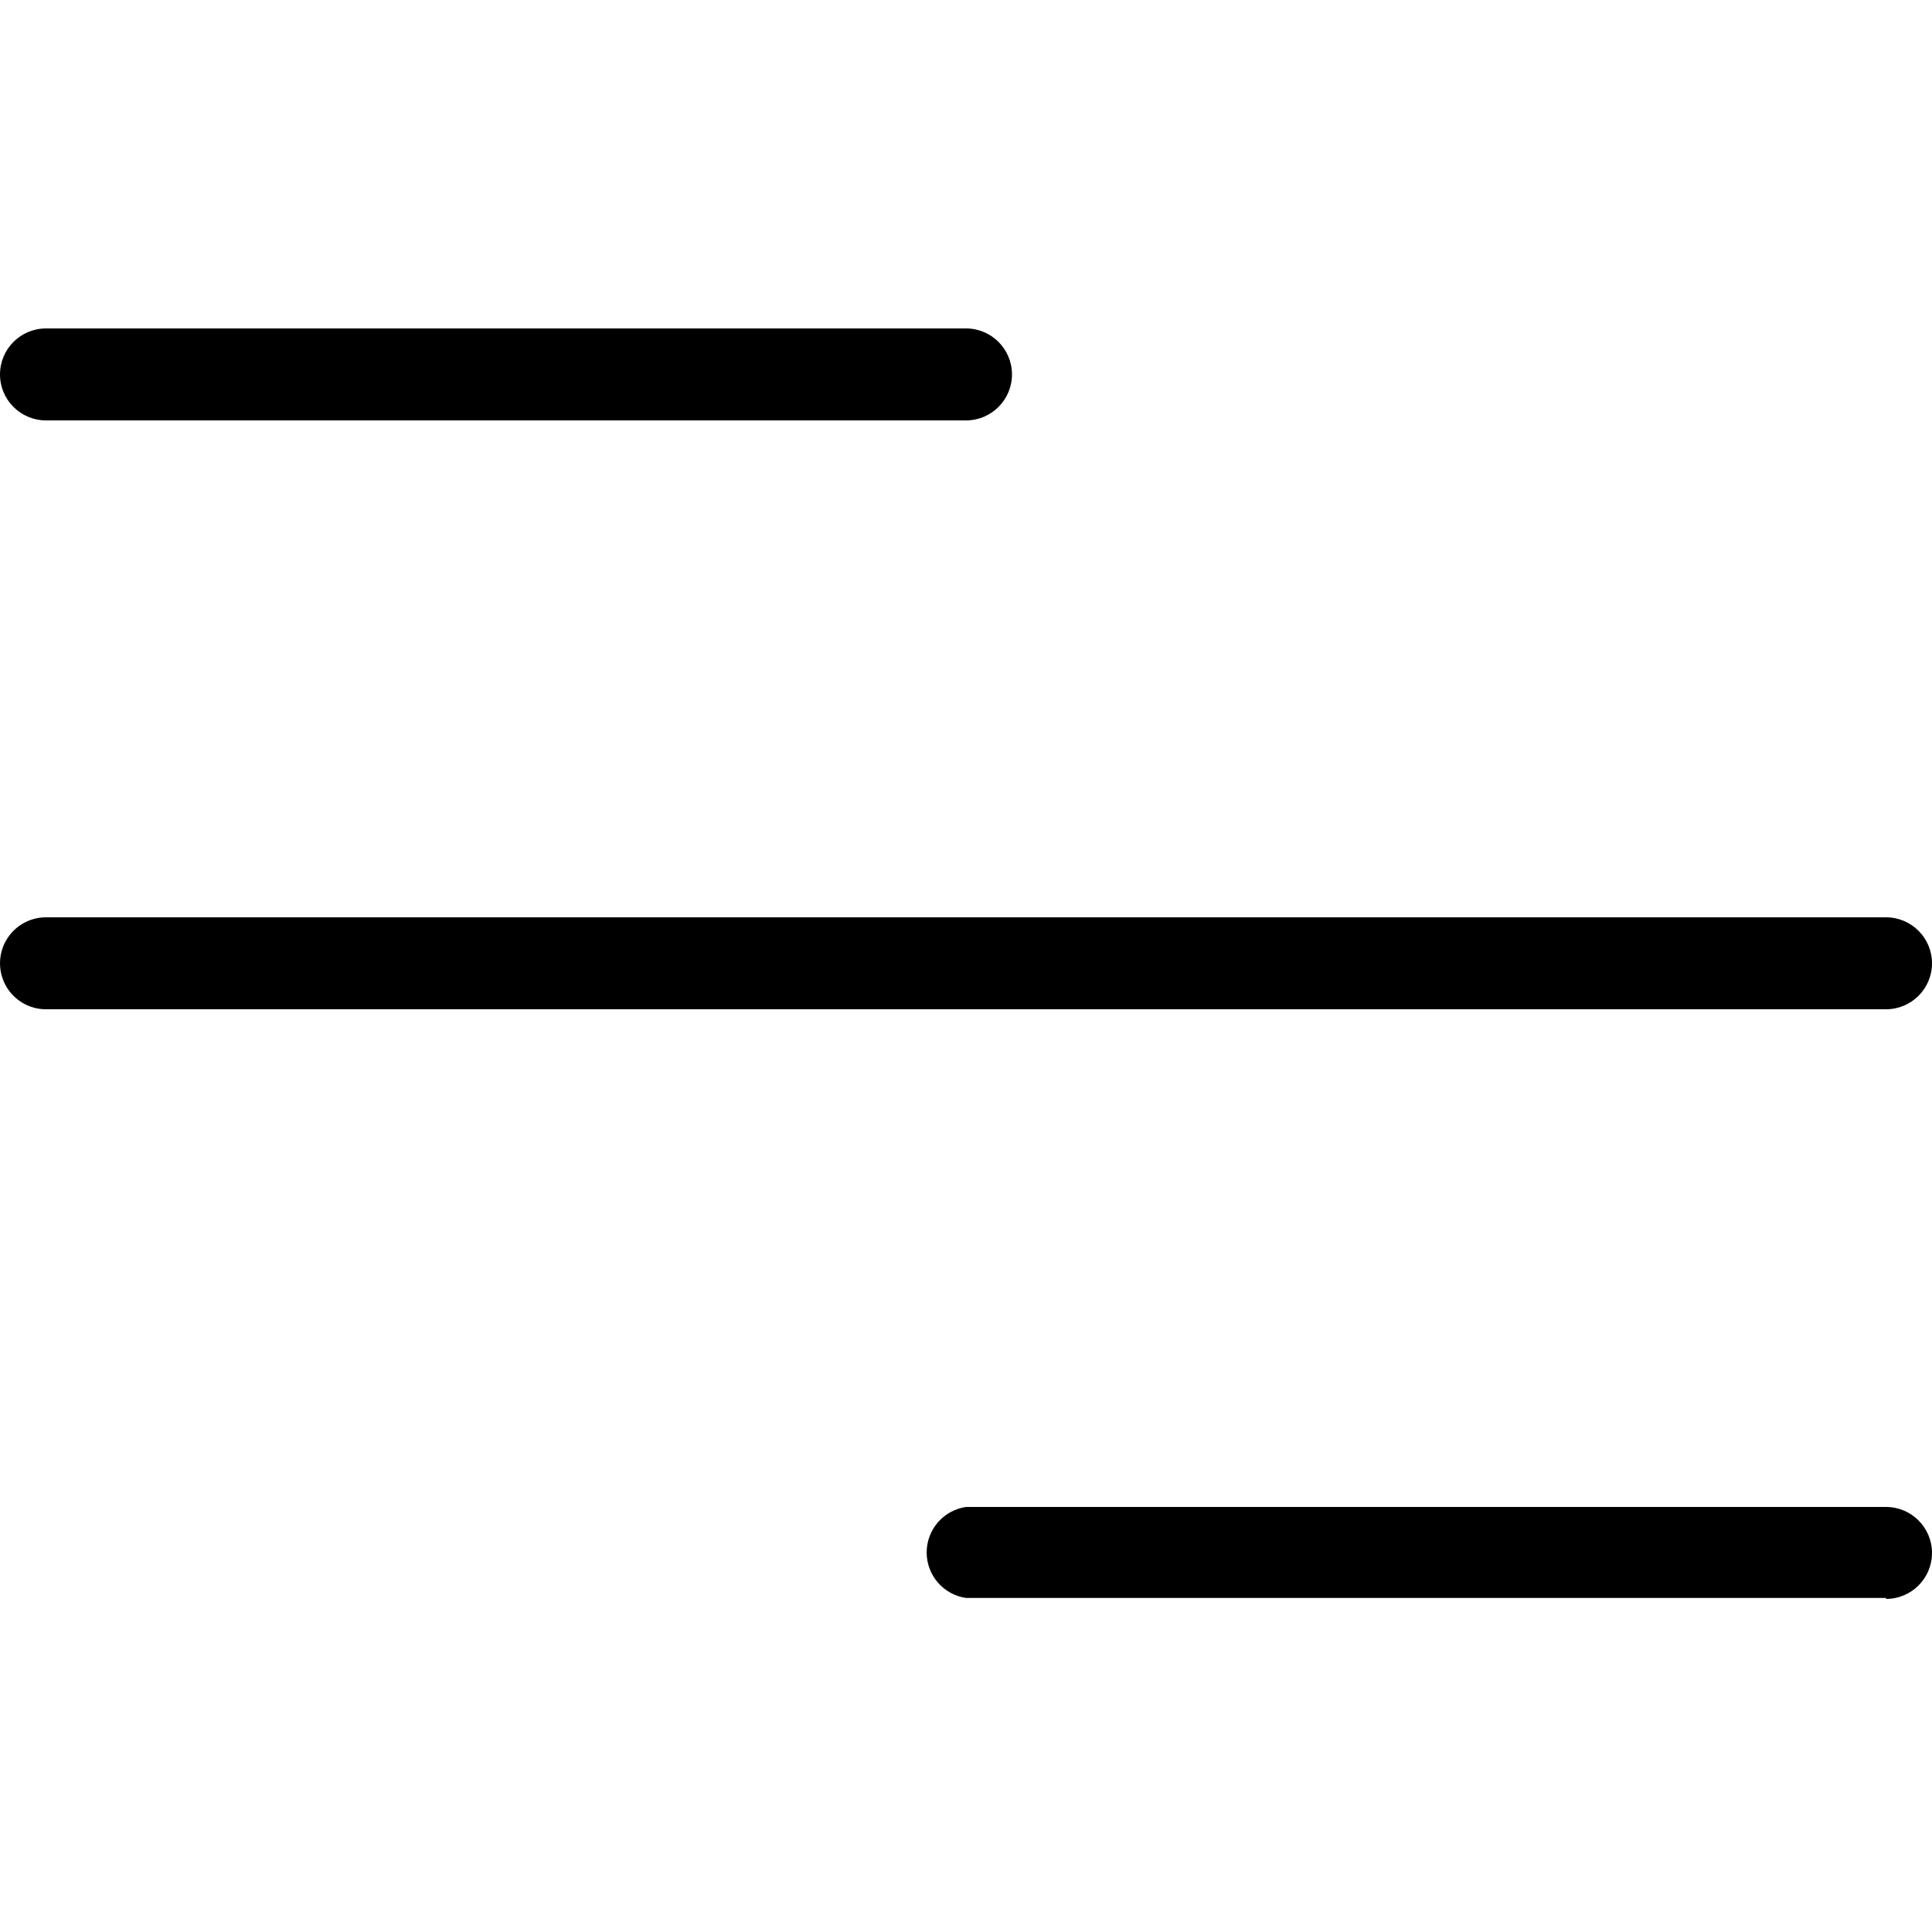 <?xml version="1.0" encoding="UTF-8"?>
<svg width="100px" height="100px" viewBox="0 0 100 100" version="1.1" xmlns="http://www.w3.org/2000/svg" xmlns:xlink="http://www.w3.org/1999/xlink">
    <!-- Generator: Sketch 57.1 (83088) - https://sketch.com -->
    <title>regular/burger-alt-regular</title>
    <desc>Created with Sketch.</desc>
    <g id="regular/burger-alt" stroke="none" stroke-width="1" fill="none" fill-rule="evenodd">
        <path d="M97.62,78 C98.934,78 100,79.066 100,80.38 C100,81.694 98.934,82.76 97.62,82.76 L97.62,82.71 L50,82.71 C48.831,82.539 47.964,81.537 47.964,80.355 C47.964,79.173 48.831,78.171 50,78 L97.62,78 Z M97.62,47.48 C98.934,47.48 100,48.546 100,49.86 C100,51.174 98.934,52.24 97.62,52.24 L2.38,52.24 C1.53,52.24 0.744,51.786 0.319,51.05 C-0.106,50.314 -0.106,49.406 0.319,48.67 C0.744,47.934 1.53,47.48 2.38,47.48 L97.62,47.48 Z M50,17 C51.314,17 52.38,18.066 52.38,19.38 C52.38,20.694 51.314,21.76 50,21.76 L2.38,21.76 C1.066,21.76 -5.0000093e-08,20.694 -5.0000093e-08,19.38 C-5.0000093e-08,18.066 1.066,17 2.38,17 L50,17 Z" id="Shape" fill="#000000"></path>
    </g>
</svg>